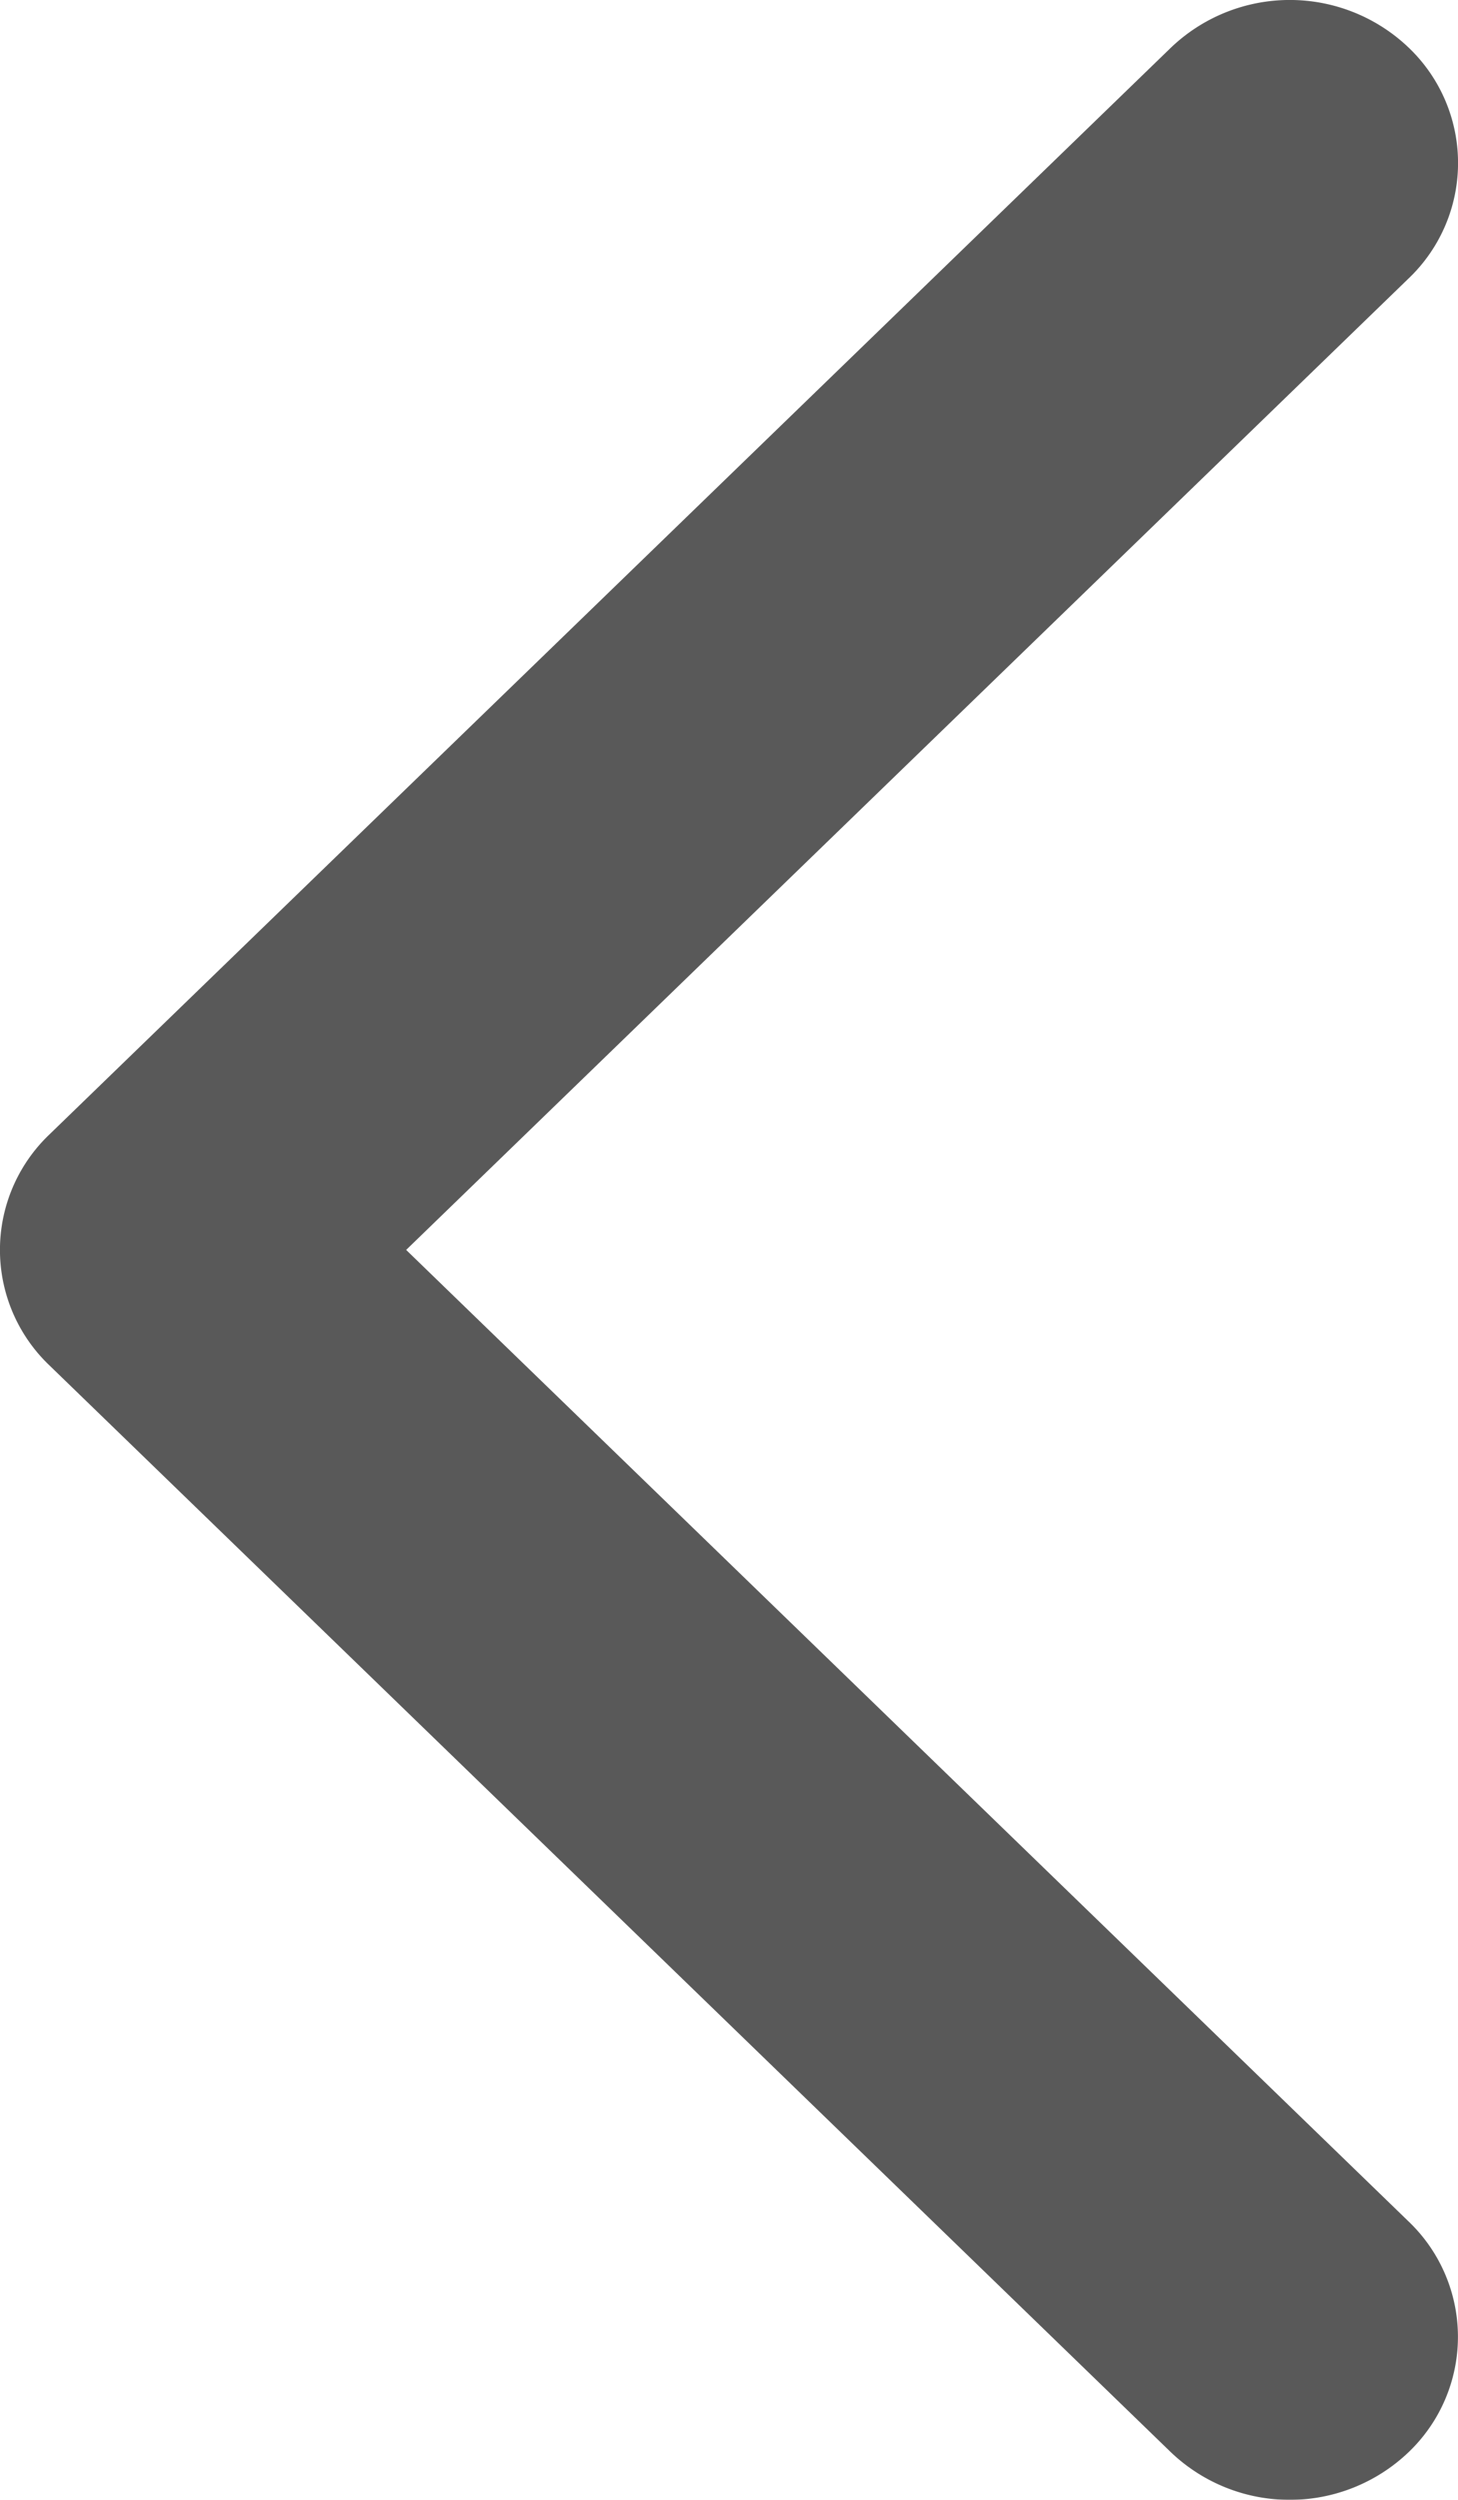 <svg xmlns="http://www.w3.org/2000/svg" width="14" height="24" viewBox="0 0 14 24">
  <g id="Mobile" transform="translate(0 24) rotate(-90)" opacity="0.667">
    <g id="Assets" transform="translate(-23 -74)">
      <g id="Group-26" transform="translate(23 74)">
        <path id="Shape-Copy-2" d="M5.473,16.328a1.531,1.531,0,0,0,0,2.214,1.652,1.652,0,0,0,2.284,0L18.527,8.107a1.531,1.531,0,0,0,0-2.214L7.758-4.542a1.652,1.652,0,0,0-2.284,0,1.531,1.531,0,0,0,0,2.214L15.1,7Z" transform="translate(5 19) rotate(-90)" fill="#060606"/>
      </g>
    </g>
  </g>
</svg>

